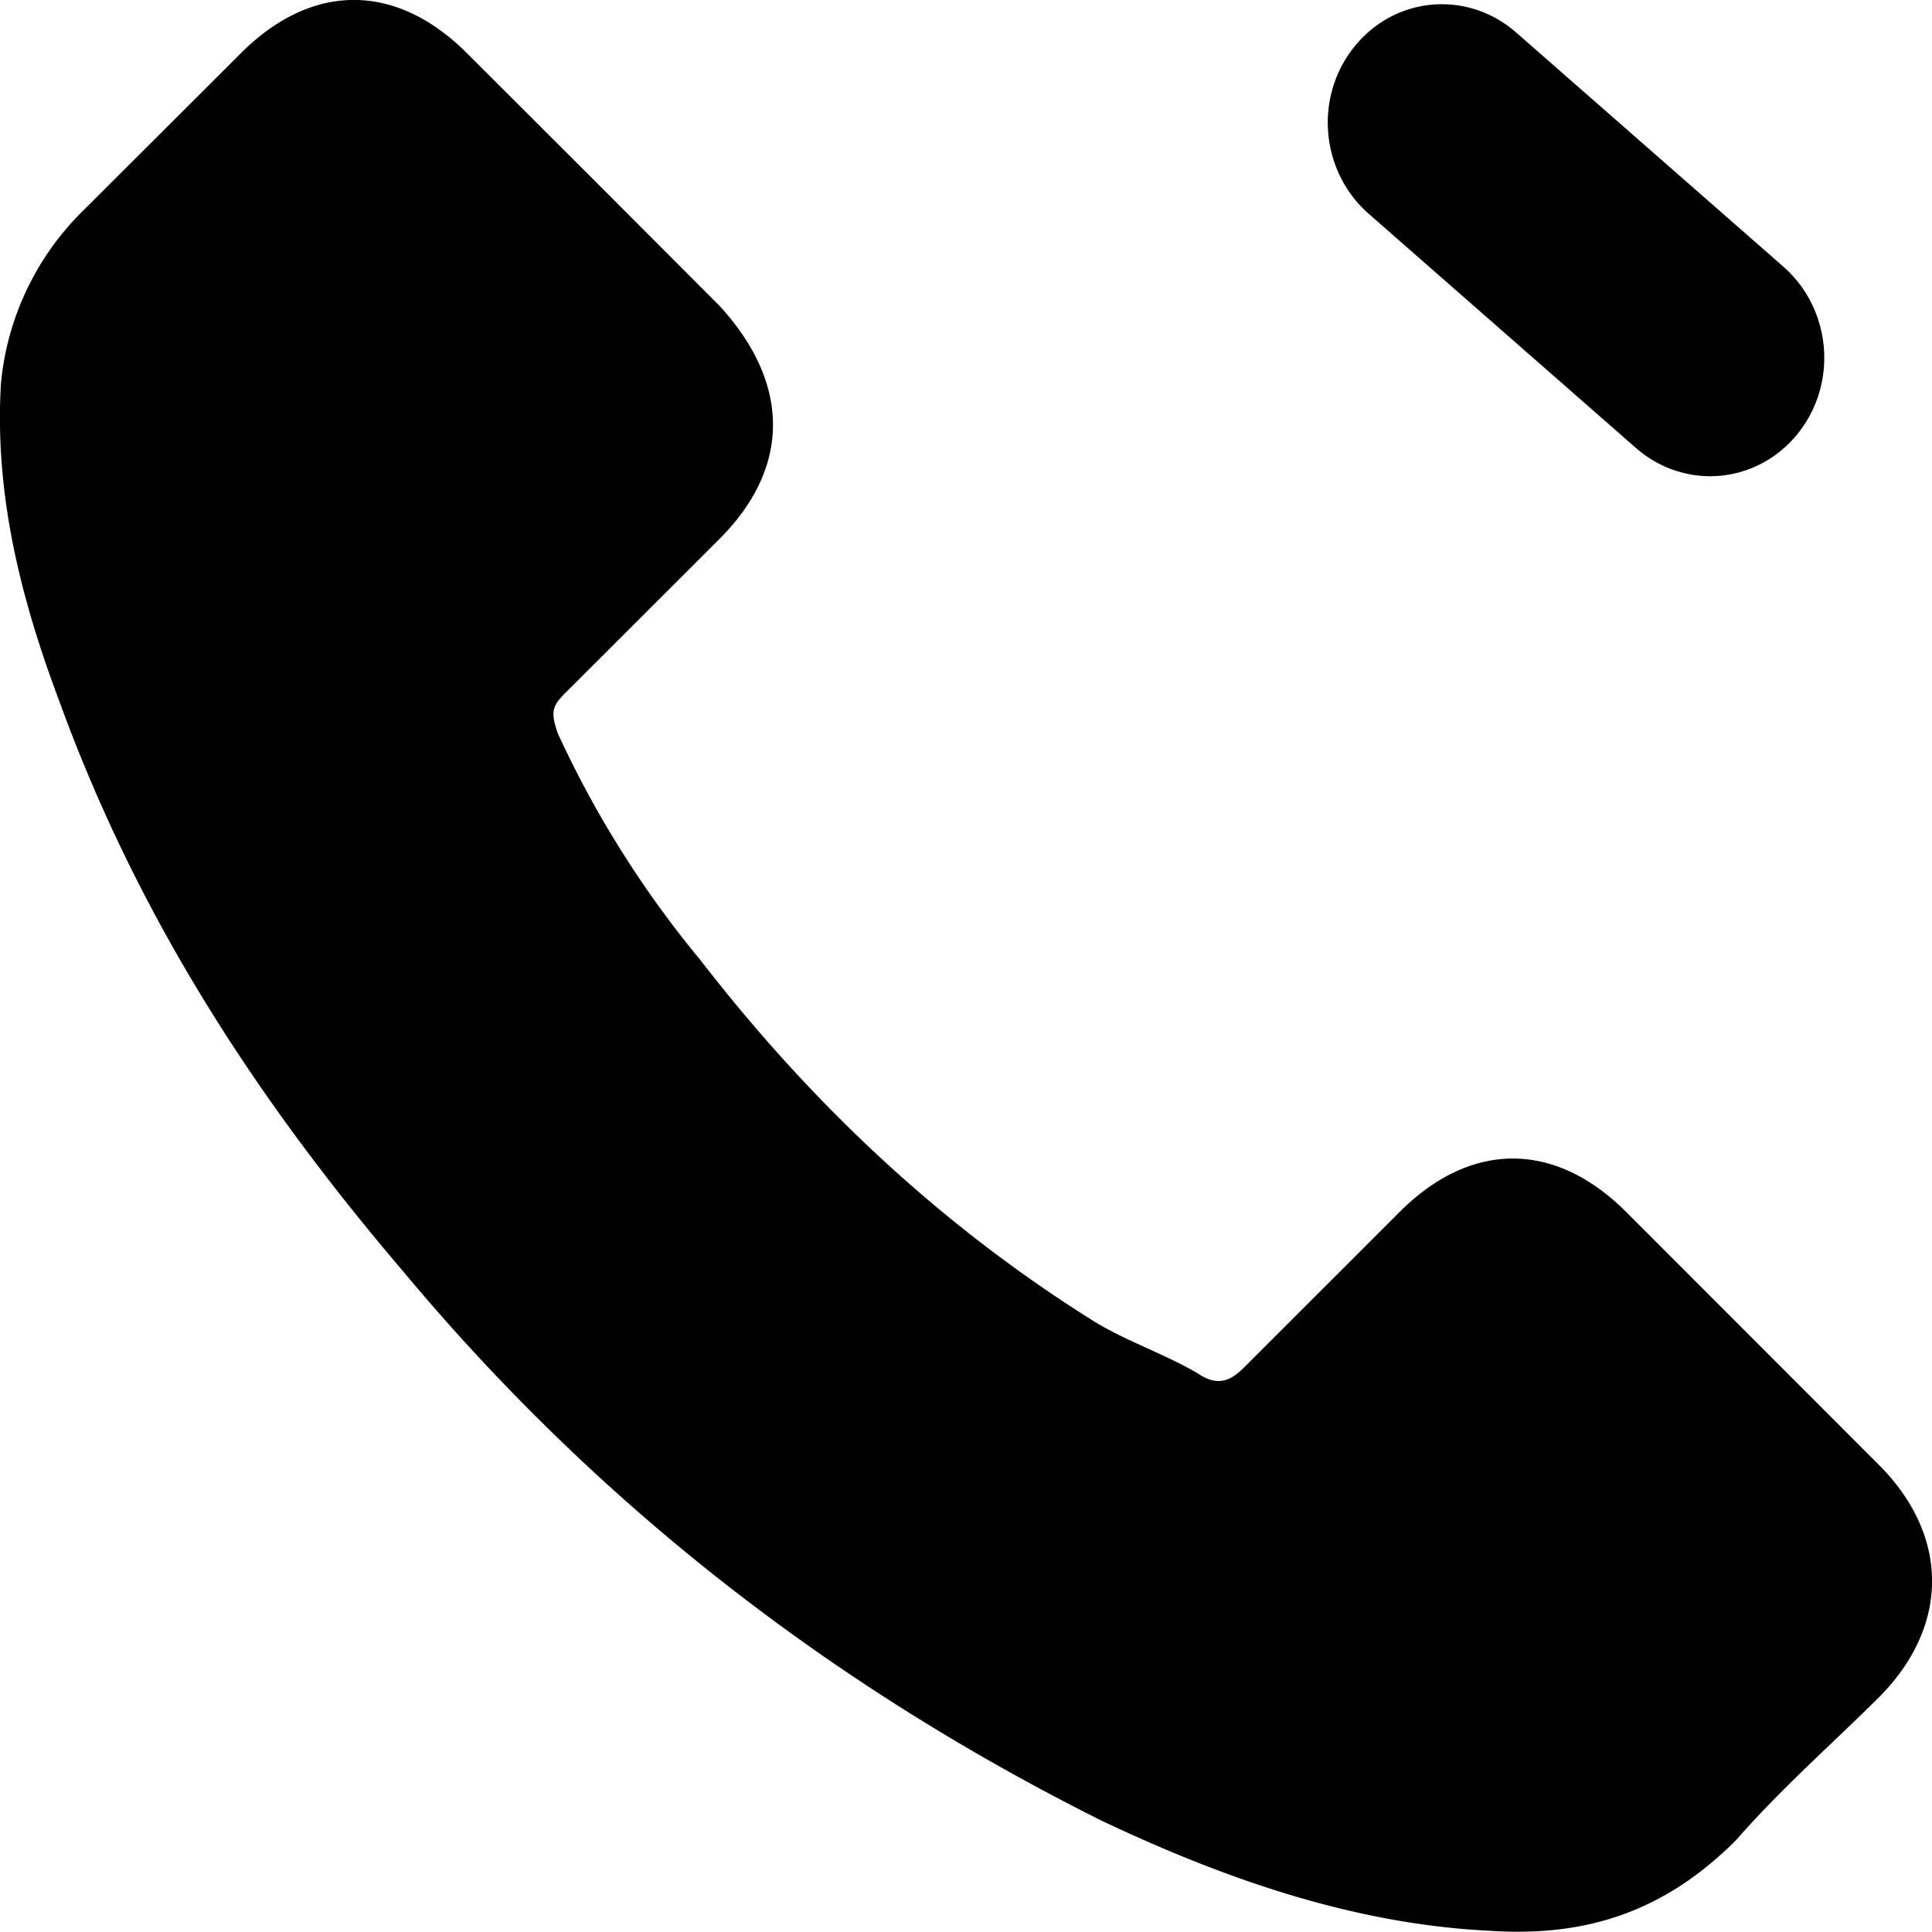 <?xml version="1.0" encoding="UTF-8" standalone="no"?>
<svg
   xmlns:dc="http://purl.org/dc/elements/1.1/"
   xmlns:cc="http://creativecommons.org/ns#"
   xmlns:rdf="http://www.w3.org/1999/02/22-rdf-syntax-ns#"
   xmlns:svg="http://www.w3.org/2000/svg"
   xmlns="http://www.w3.org/2000/svg"
   id="svg10"
   version="1.1"
   viewBox="0 0 17 17"
   height="17"
   width="17">
  <defs
     id="defs14" />
  <g
     id="g8">
    <g
       id="g4" />
    <g
       id="g6" />
  </g>
  <path
     d="m 10.541,-8.582 h 3.123 c 0.569,0 1.028,0.458 1.028,1.028 0,0.569 -0.458,1.028 -1.028,1.028 h -3.123 c -0.569,0 -1.028,-0.458 -1.028,-1.028 0,-0.569 0.458,-1.028 1.028,-1.028 z m 7.303,7.171 c -0.883,-0.058 -1.457,0.43 -1.548,1.315 L 16.097,1.836 C 16.081,1.997 16.028,2.115 15.823,2.142 15.495,2.202 15.157,2.341 14.828,2.399 13.227,2.659 11.659,2.596 10.115,2.292 A 8.88,9.215 45 0 1 7.883,1.618 C 7.731,1.527 7.695,1.484 7.711,1.323 L 7.91,-0.607 C 8.001,-1.492 7.534,-2.049 6.615,-2.15 L 5.092,-2.252 3.488,-2.357 c -0.882,-0.059 -1.457,0.43 -1.547,1.315 L 1.741,0.888 A 2.407,2.498 45 0 0 2.138,2.535 C 2.705,3.301 3.457,3.837 4.298,4.297 c 1.718,0.964 3.521,1.487 5.509,1.78 2.622,0.416 5.222,0.264 7.835,-0.414 1.164,-0.328 2.3,-0.779 3.266,-1.525 0.698,-0.521 1.086,-1.143 1.177,-2.029 0.021,-0.606 0.123,-1.207 0.182,-1.769 0.091,-0.885 -0.413,-1.486 -1.295,-1.543 z"
     style="fill:#000001;fill-opacity:1;stroke:none;stroke-width:4.751;stroke-linecap:round;stroke-linejoin:bevel;stroke-miterlimit:4;stroke-dasharray:none;stroke-opacity:1"
     transform="matrix(0.752,0.659,-0.631,0.776,0,0)"
     id="rect823" />
</svg>
